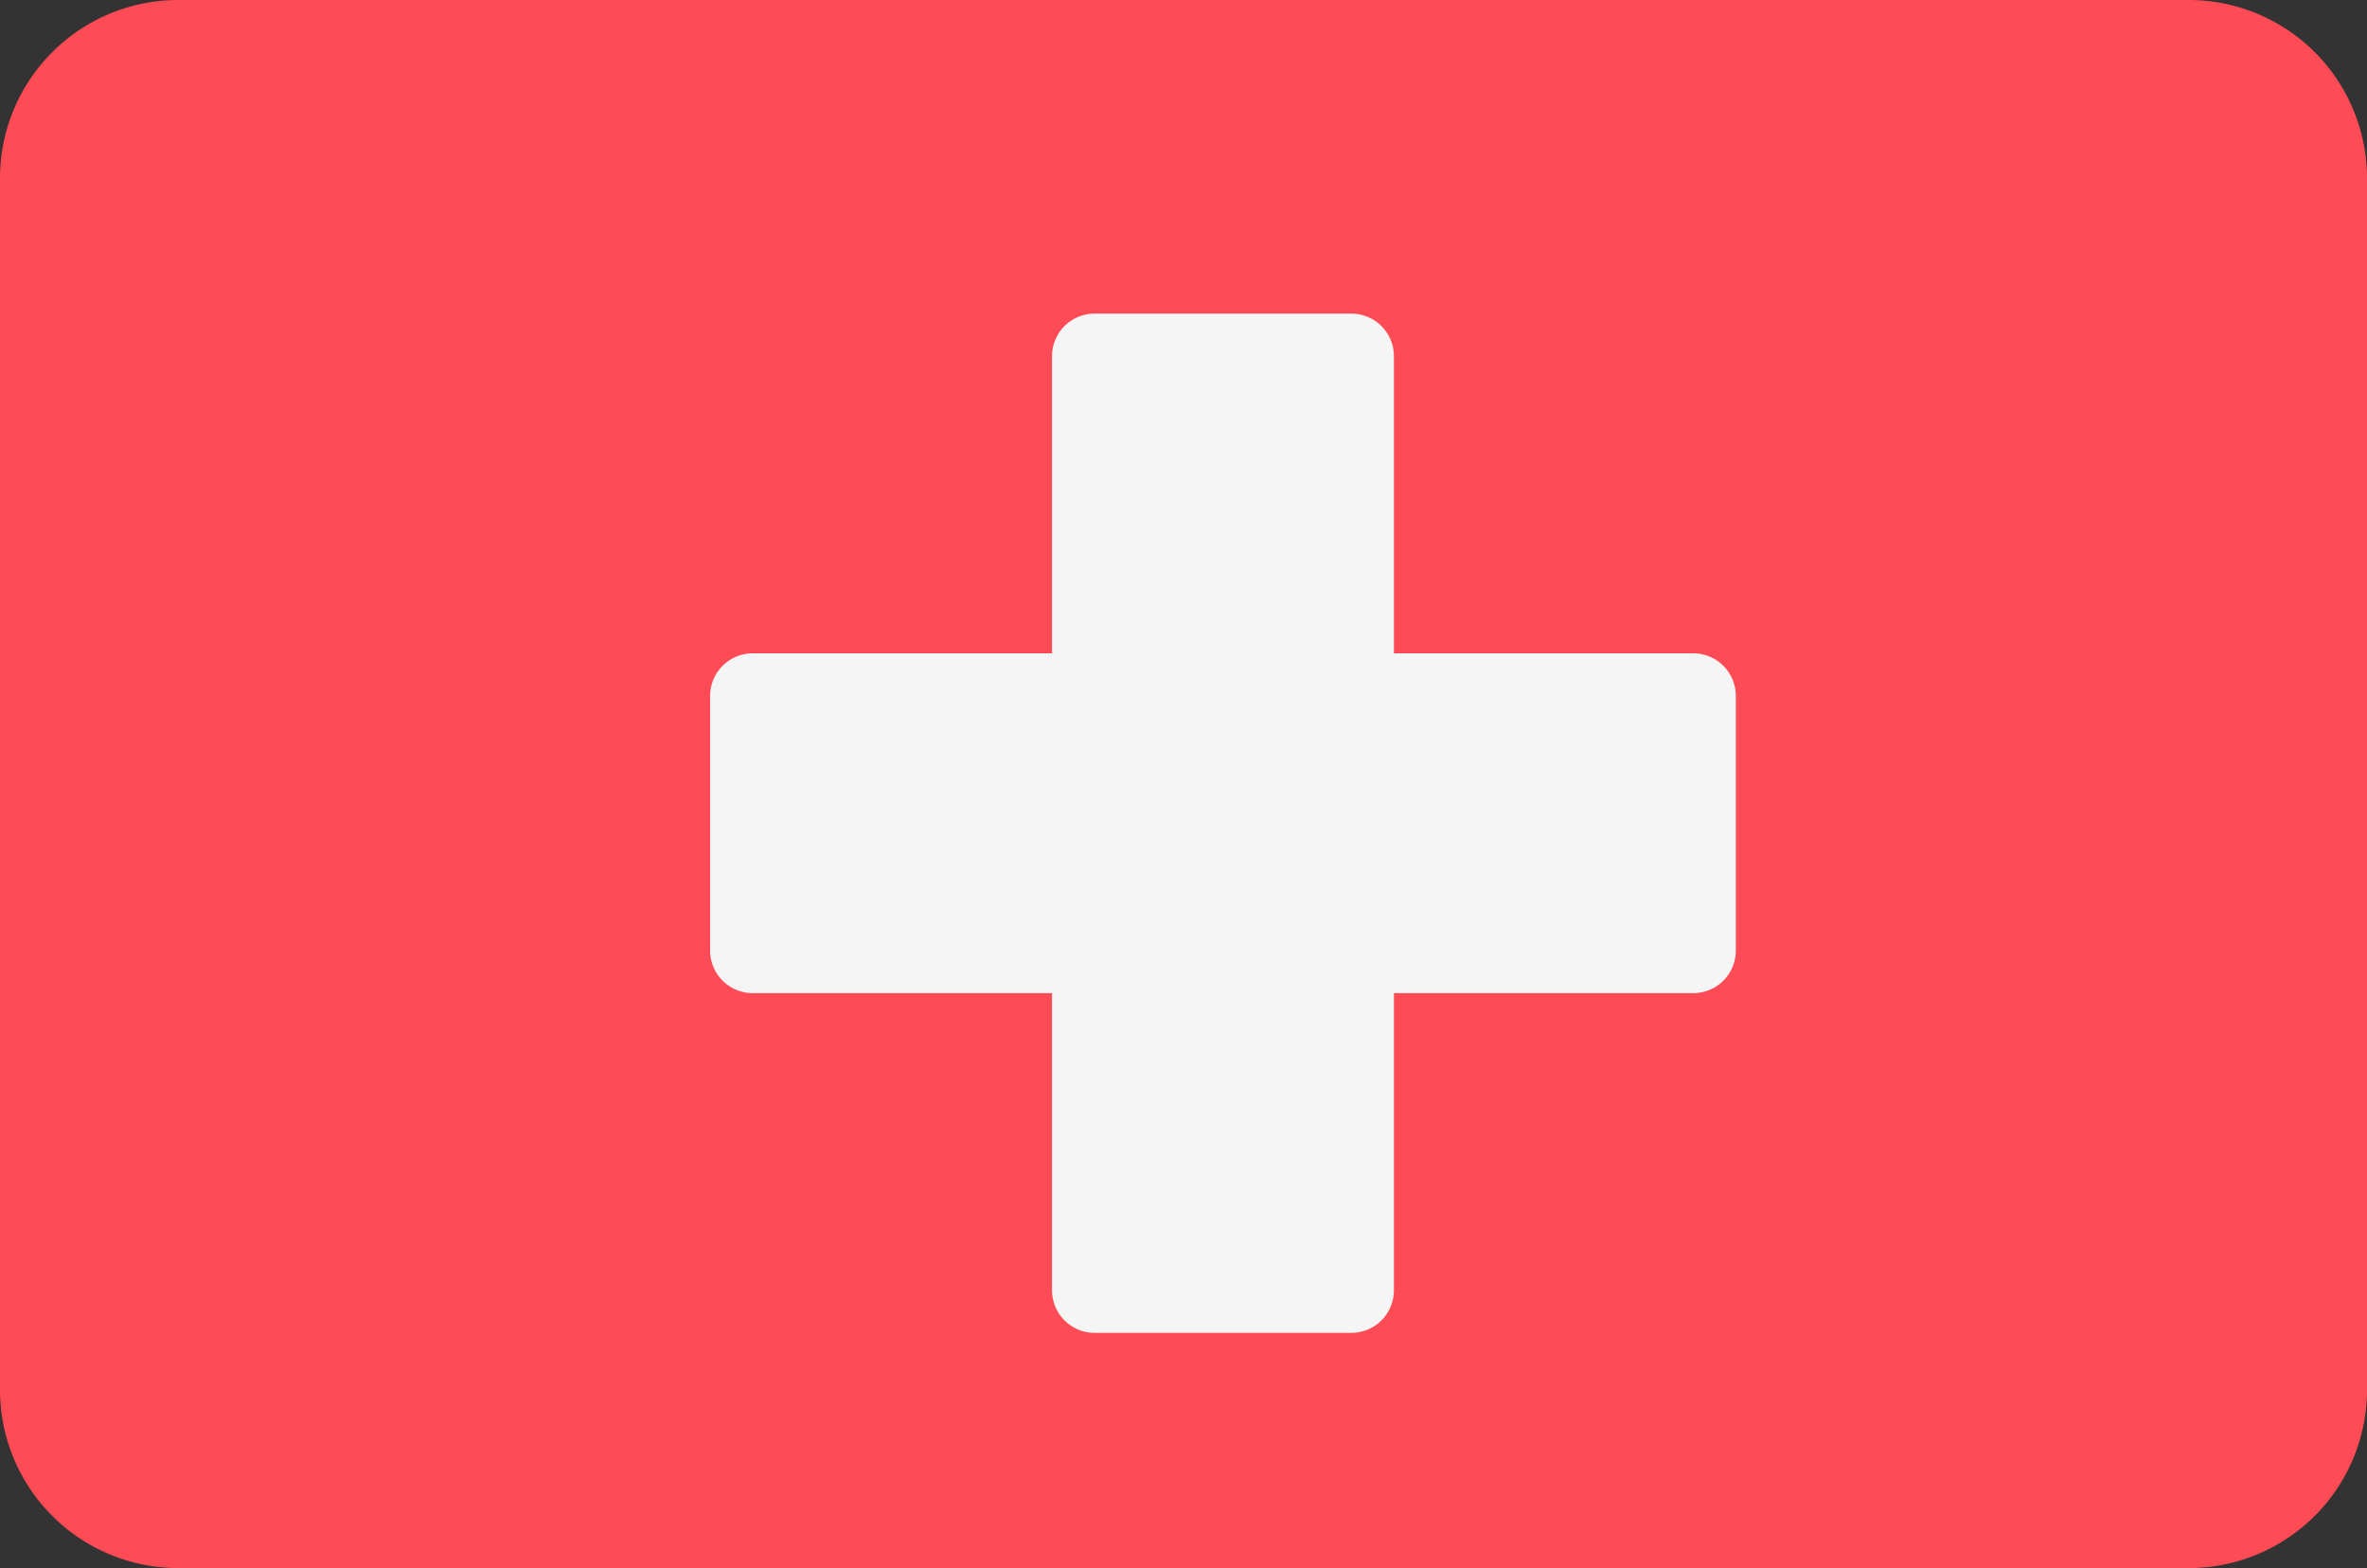 <svg id="icon_switzerland" xmlns="http://www.w3.org/2000/svg" width="30.192" height="20" viewBox="0 0 30.192 20">
  <rect x="0" y="0" width="30.192" height="20" fill="#333333" stroke="none"/>
  <path id="Path" d="M27.931,20H2.261A2.274,2.274,0,0,1,0,17.714V2.286A2.274,2.274,0,0,1,2.261,0h25.67a2.274,2.274,0,0,1,2.261,2.286V17.714A2.274,2.274,0,0,1,27.931,20Z" fill="#ff4b55"/>
  <path id="Path-2" data-name="Path" d="M12.538,4.333H8.722V.542A.543.543,0,0,0,8.177,0H4.906a.543.543,0,0,0-.545.542V4.333H.545A.543.543,0,0,0,0,4.875v3.25a.543.543,0,0,0,.545.542H4.361v3.792A.543.543,0,0,0,4.906,13H8.177a.543.543,0,0,0,.545-.542V8.667h3.816a.543.543,0,0,0,.545-.542V4.875A.543.543,0,0,0,12.538,4.333Z" transform="translate(9.058 4)" fill="#f5f5f5"/>
</svg>
